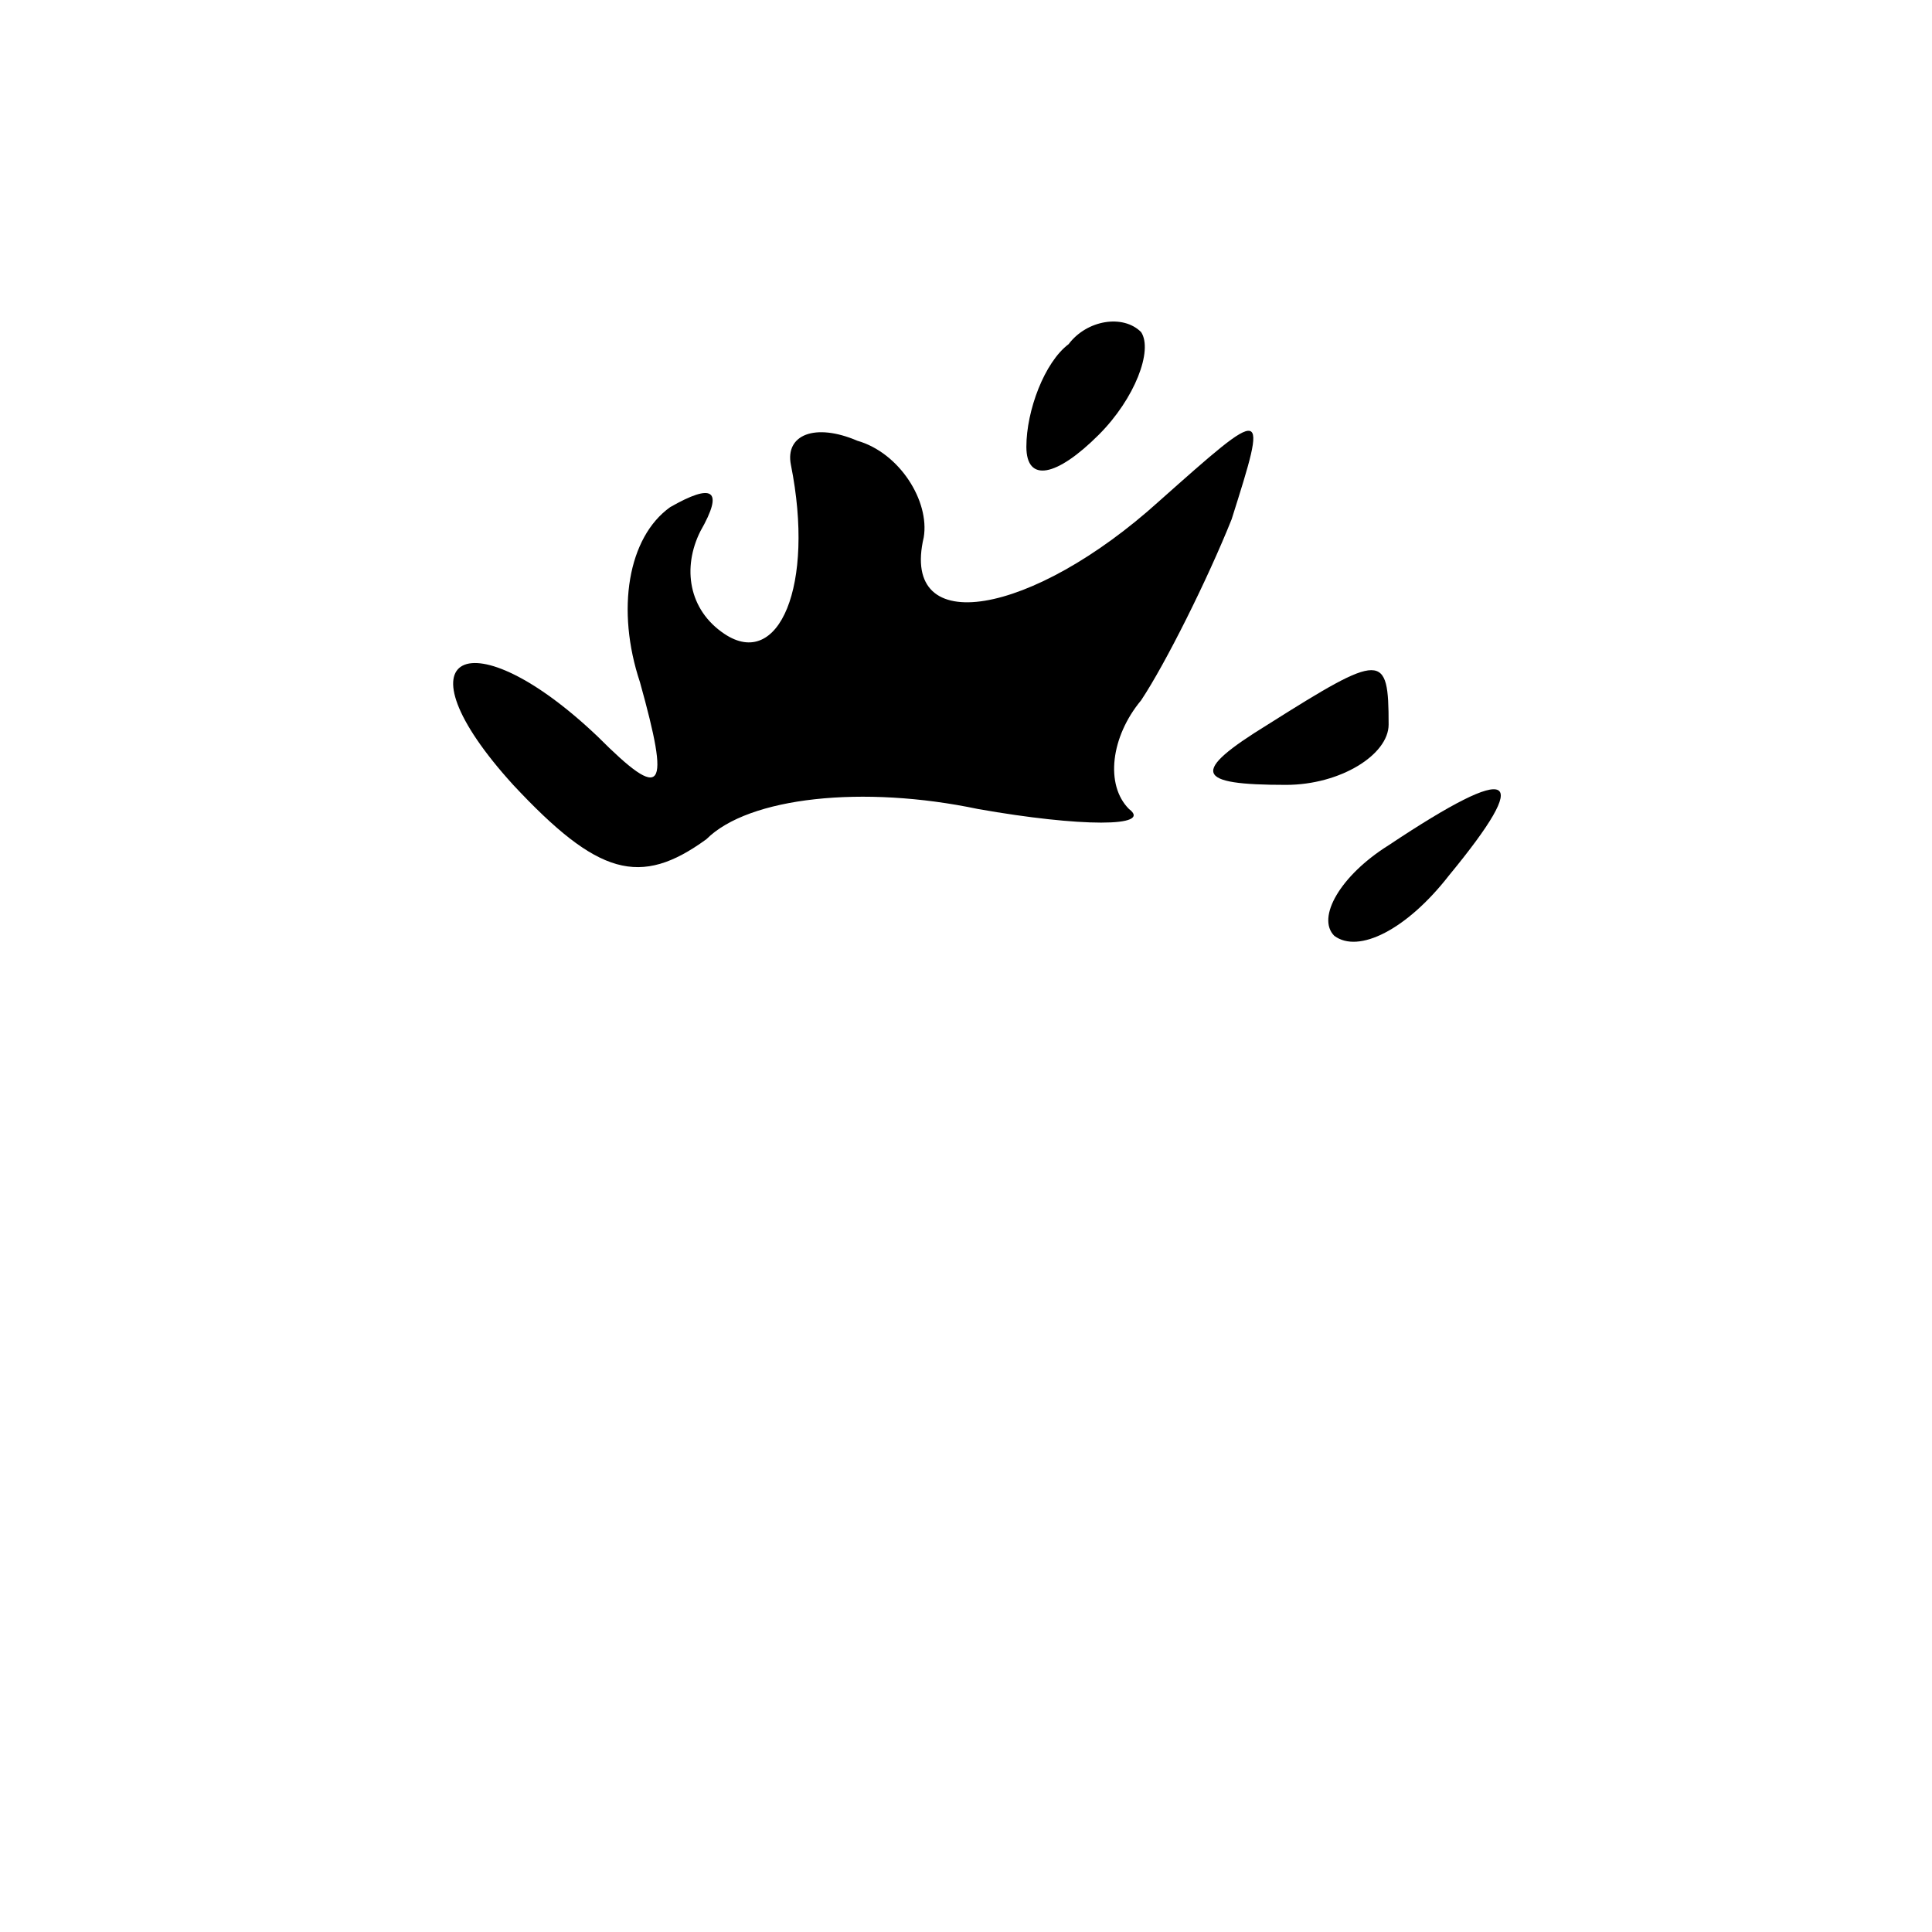 <?xml version="1.0" standalone="no"?>
<!DOCTYPE svg PUBLIC "-//W3C//DTD SVG 20010904//EN"
 "http://www.w3.org/TR/2001/REC-SVG-20010904/DTD/svg10.dtd">
<svg version="1.0" xmlns="http://www.w3.org/2000/svg"
 width="32pt" height="32pt" viewBox="0 0 32 32"
 preserveAspectRatio="xMidYMid meet">
<g transform="translate(0,32) scale(0.1,-0.1)"
fill="#000000" stroke="none">
<path fill="#000000" stroke="none" d="M177 263 c-4 -3 -7 -11 -7 -17 0 -6 5
-5 12 2 6 6 9 14 7 17 -3 3 -9 2 -12 -2z"/>
<path fill="#000000" stroke="none" d="M131 243 c4 -20 -2 -34 -11 -28 -6 4
-7 11 -4 17 4 7 2 8 -5 4 -7 -5 -9 -17 -5 -29 5 -18 4 -20 -7 -9 -21 20 -34
14 -14 -8 14 -15 21 -17 32 -9 7 7 26 9 45 5 17 -3 29 -3 25 0 -4 4 -3 12 2
18 4 6 11 20 15 30 6 19 6 19 -12 3 -21 -19 -43 -23 -39 -6 1 6 -4 14 -11 16
-7 3 -12 1 -11 -4z"/>
<path fill="#000000" stroke="none" d="M210 200 c-13 -8 -12 -10 3 -10 9 0 17
5 17 10 0 12 -1 12 -20 0z"/>
<path fill="#000000" stroke="none" d="M230 180 c-8 -5 -12 -12 -9 -15 4 -3
12 1 19 10 14 17 11 19 -10 5z"/>
</g>
</svg>
